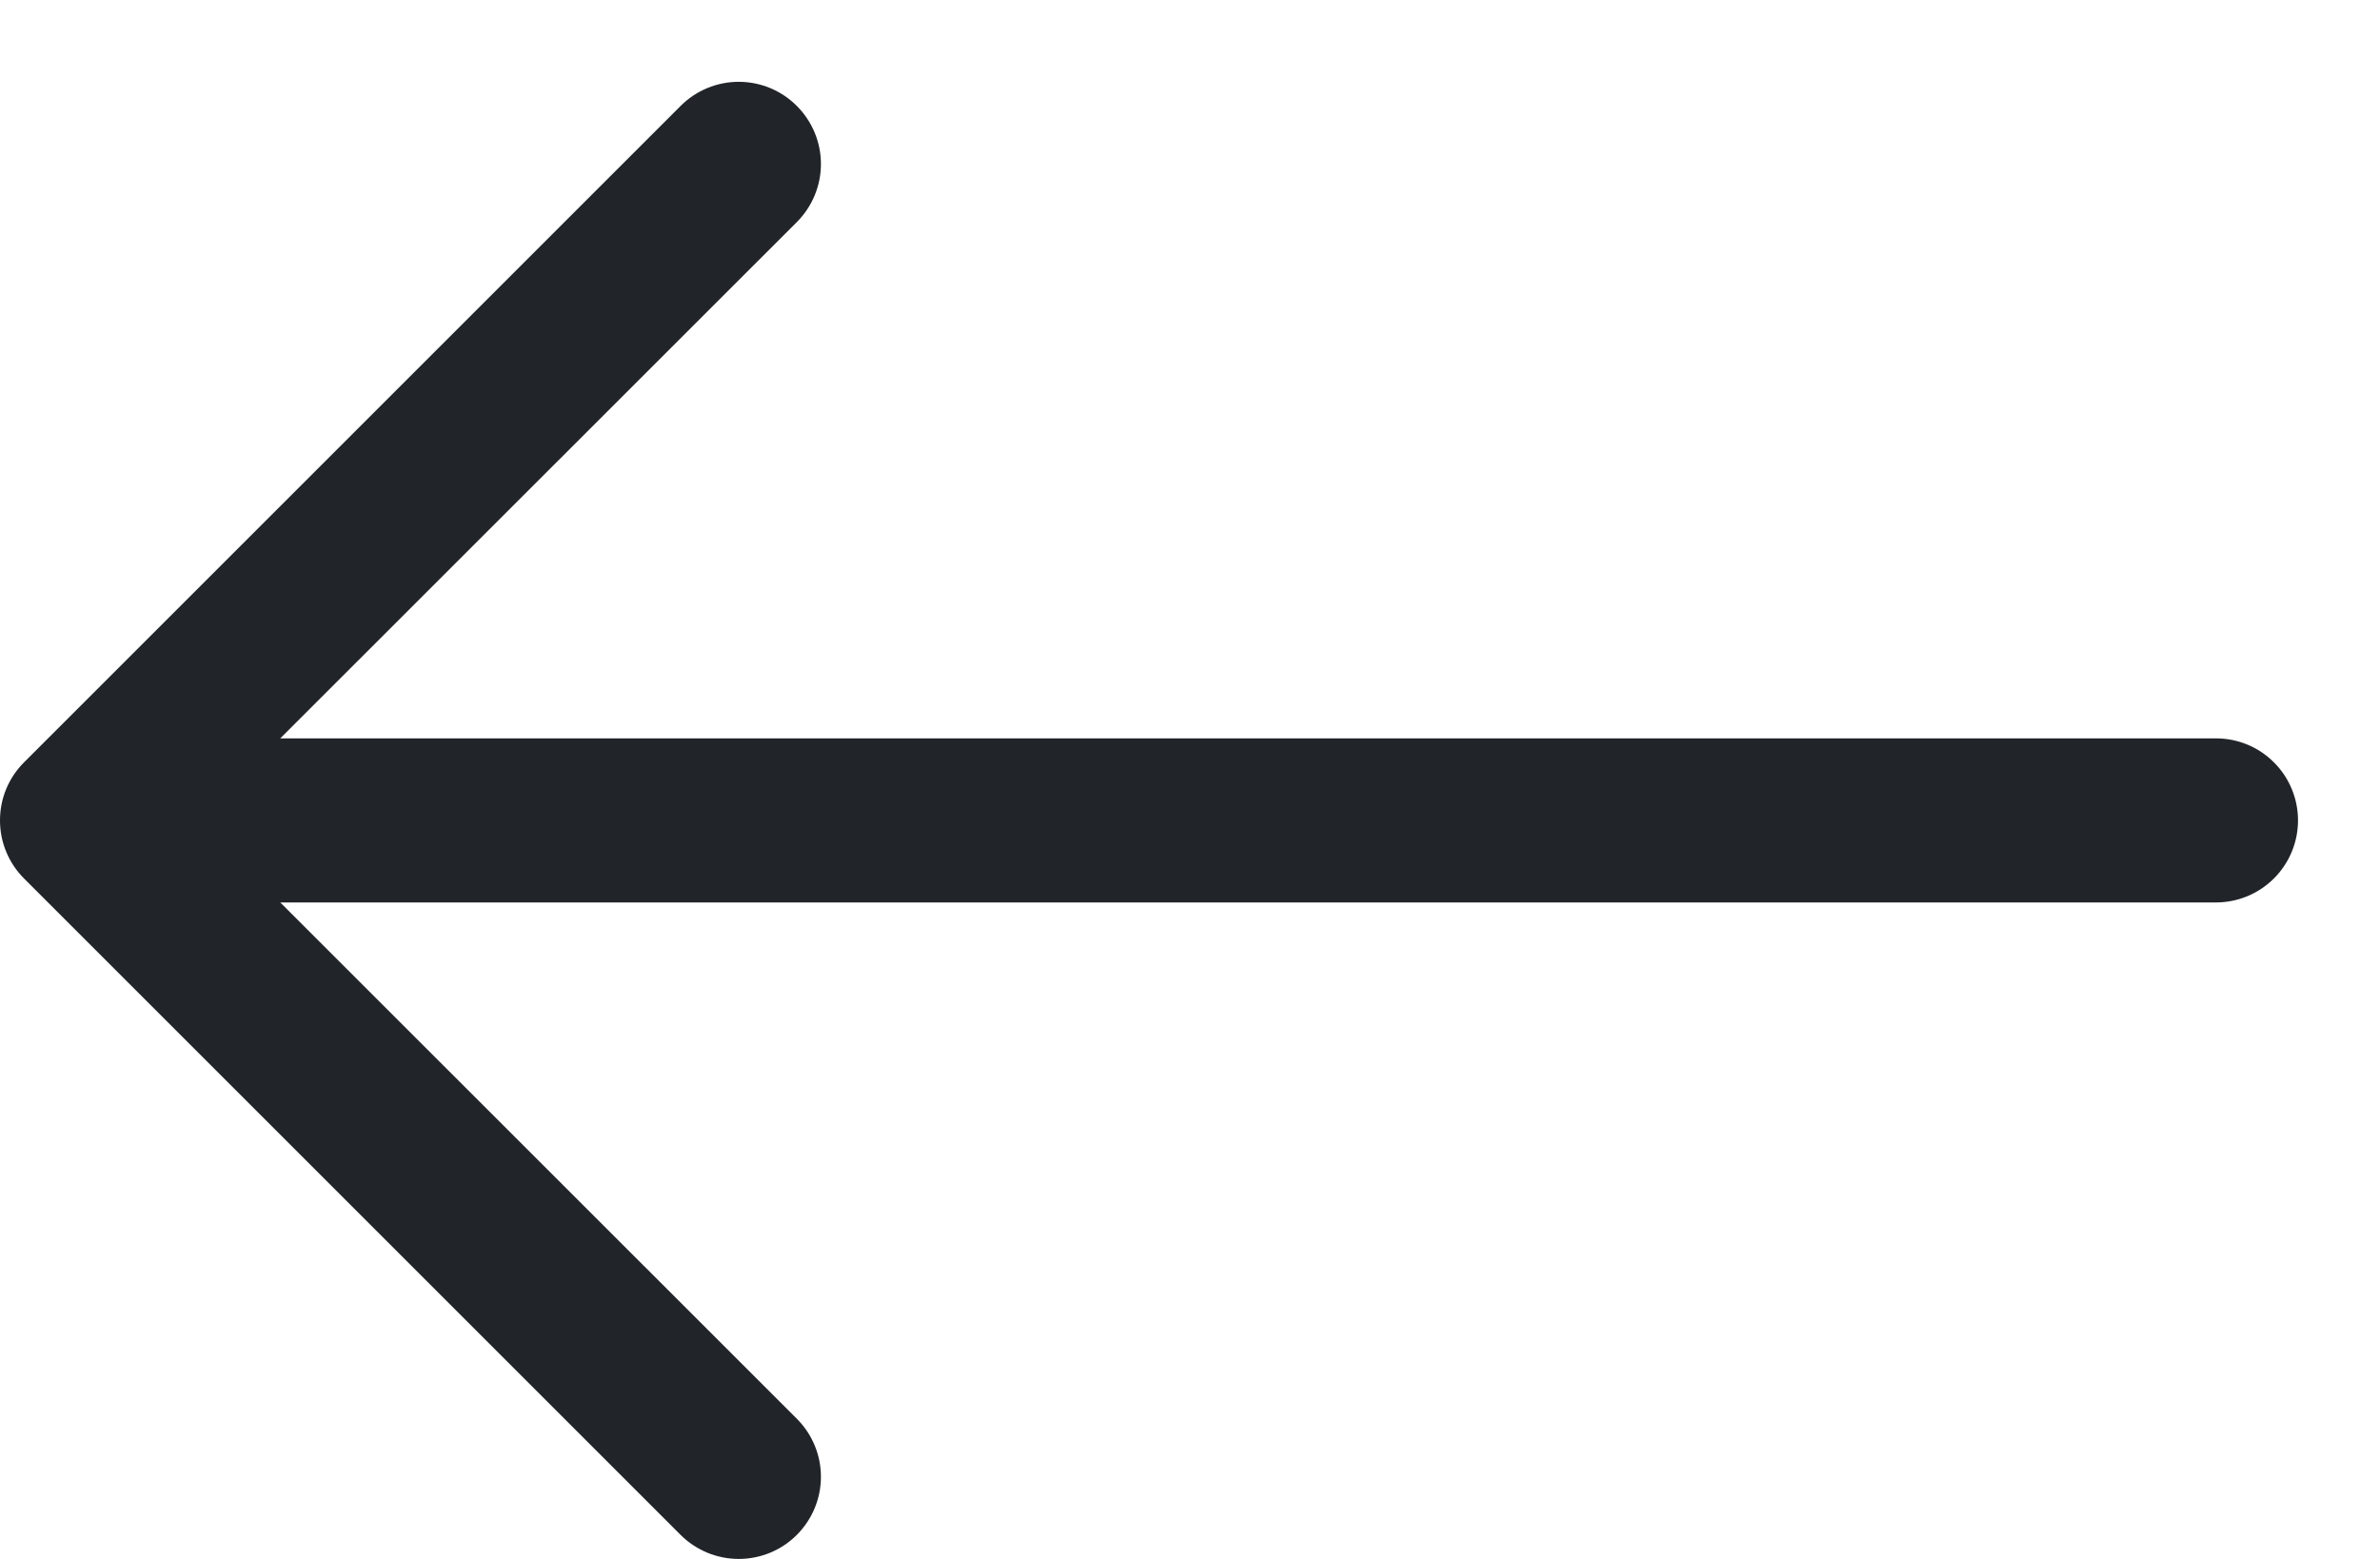 <svg width="29" height="19" viewBox="0 0 29 19" fill="none" xmlns="http://www.w3.org/2000/svg">
<path fill-rule="evenodd" clip-rule="evenodd" d="M28.001 9.999C28.001 9.734 27.896 9.479 27.708 9.292C27.521 9.104 27.267 8.999 27.001 8.999L3.415 8.999L9.709 2.707C9.897 2.519 10.003 2.264 10.003 1.999C10.003 1.733 9.897 1.479 9.709 1.291C9.522 1.103 9.267 0.997 9.001 0.997C8.736 0.997 8.481 1.103 8.293 1.291L0.293 9.291C0.2 9.384 0.126 9.494 0.076 9.615C0.025 9.737 -0 9.867 -0 9.999C-0 10.13 0.025 10.261 0.076 10.382C0.126 10.504 0.2 10.614 0.293 10.707L8.293 18.707C8.386 18.8 8.497 18.873 8.618 18.924C8.74 18.974 8.87 19 9.001 19C9.267 19 9.522 18.895 9.709 18.707C9.897 18.519 10.003 18.264 10.003 17.999C10.003 17.733 9.897 17.479 9.709 17.291L3.415 10.999L27.001 10.999C27.267 10.999 27.521 10.893 27.708 10.706C27.896 10.518 28.001 10.264 28.001 9.999Z" fill="#212529"/>
</svg>
